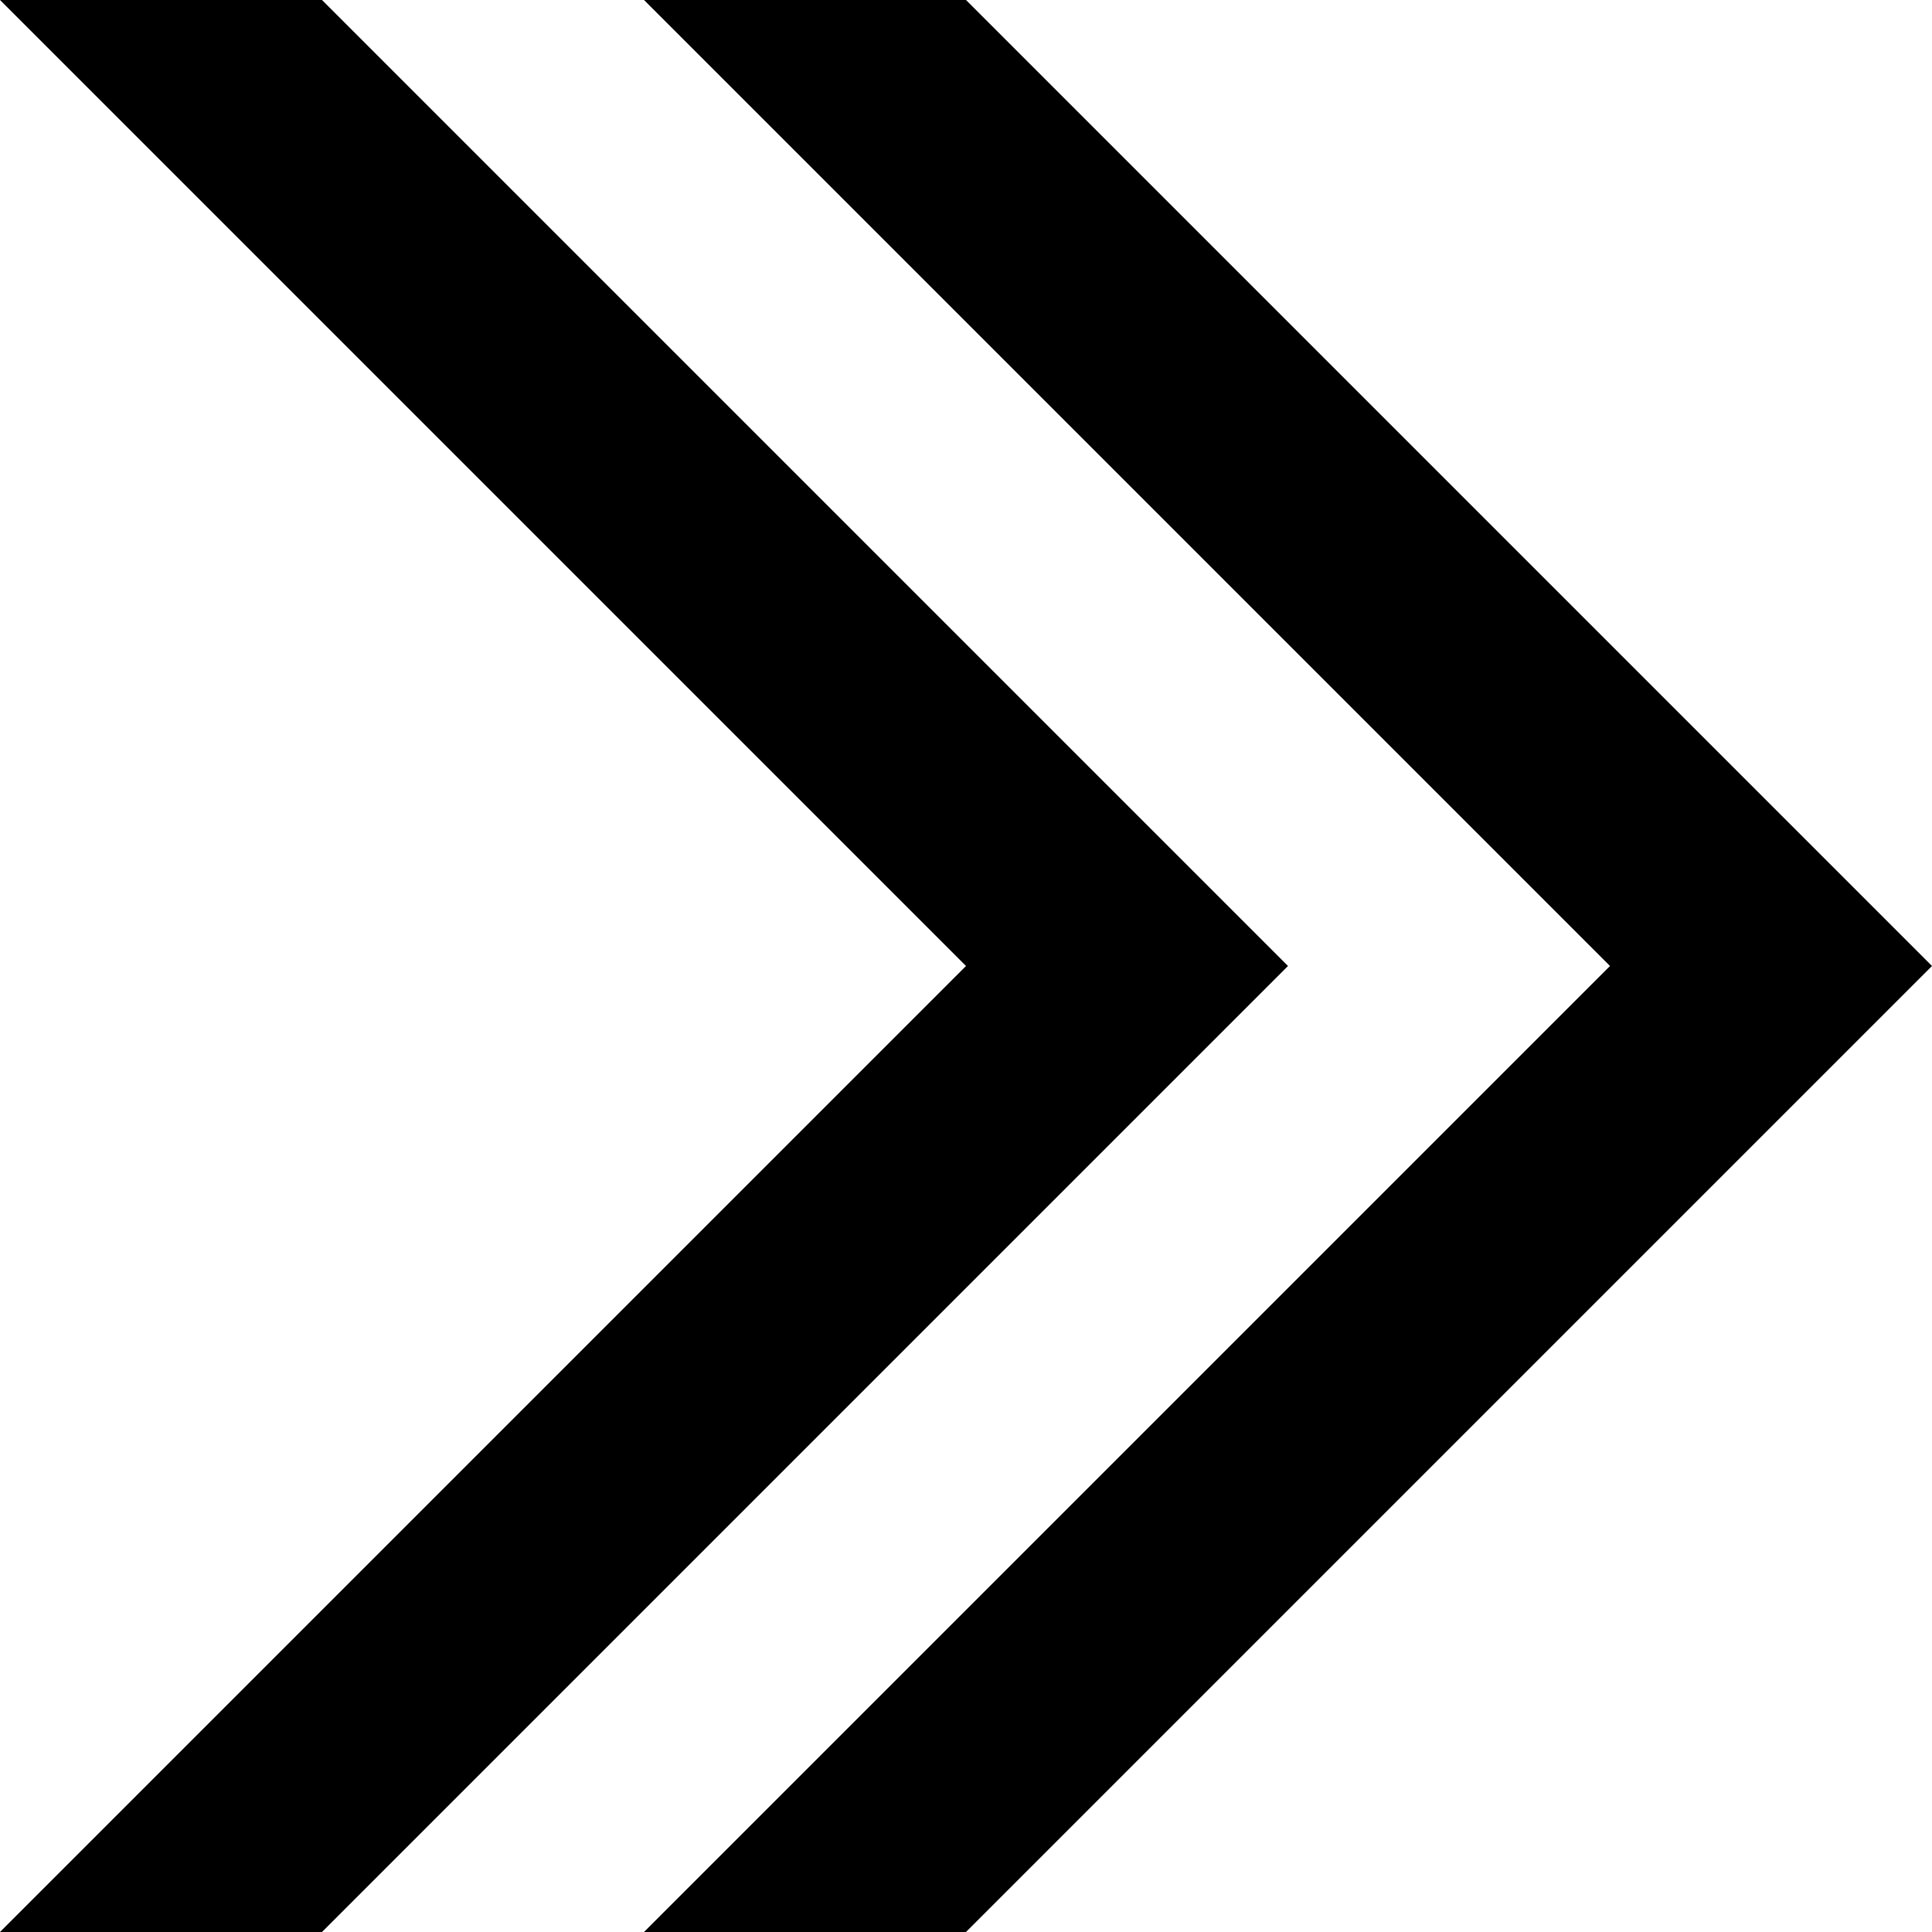 <?xml version="1.0" encoding="utf-8"?>
<!DOCTYPE svg PUBLIC "-//W3C//DTD SVG 1.1//EN" "http://www.w3.org/Graphics/SVG/1.1/DTD/svg11.dtd">
<svg width="100%" height="100%" viewBox="0 0 12 12" version="1.1" xmlns="http://www.w3.org/2000/svg">
	<path stroke="none" fill="${wc_ui_color_disabledForeground}" d="M0,0h2l6,6l-6,6h-2l6-6zM4,0h2l6,6l-6,6h-2l6-6z" />
</svg>

